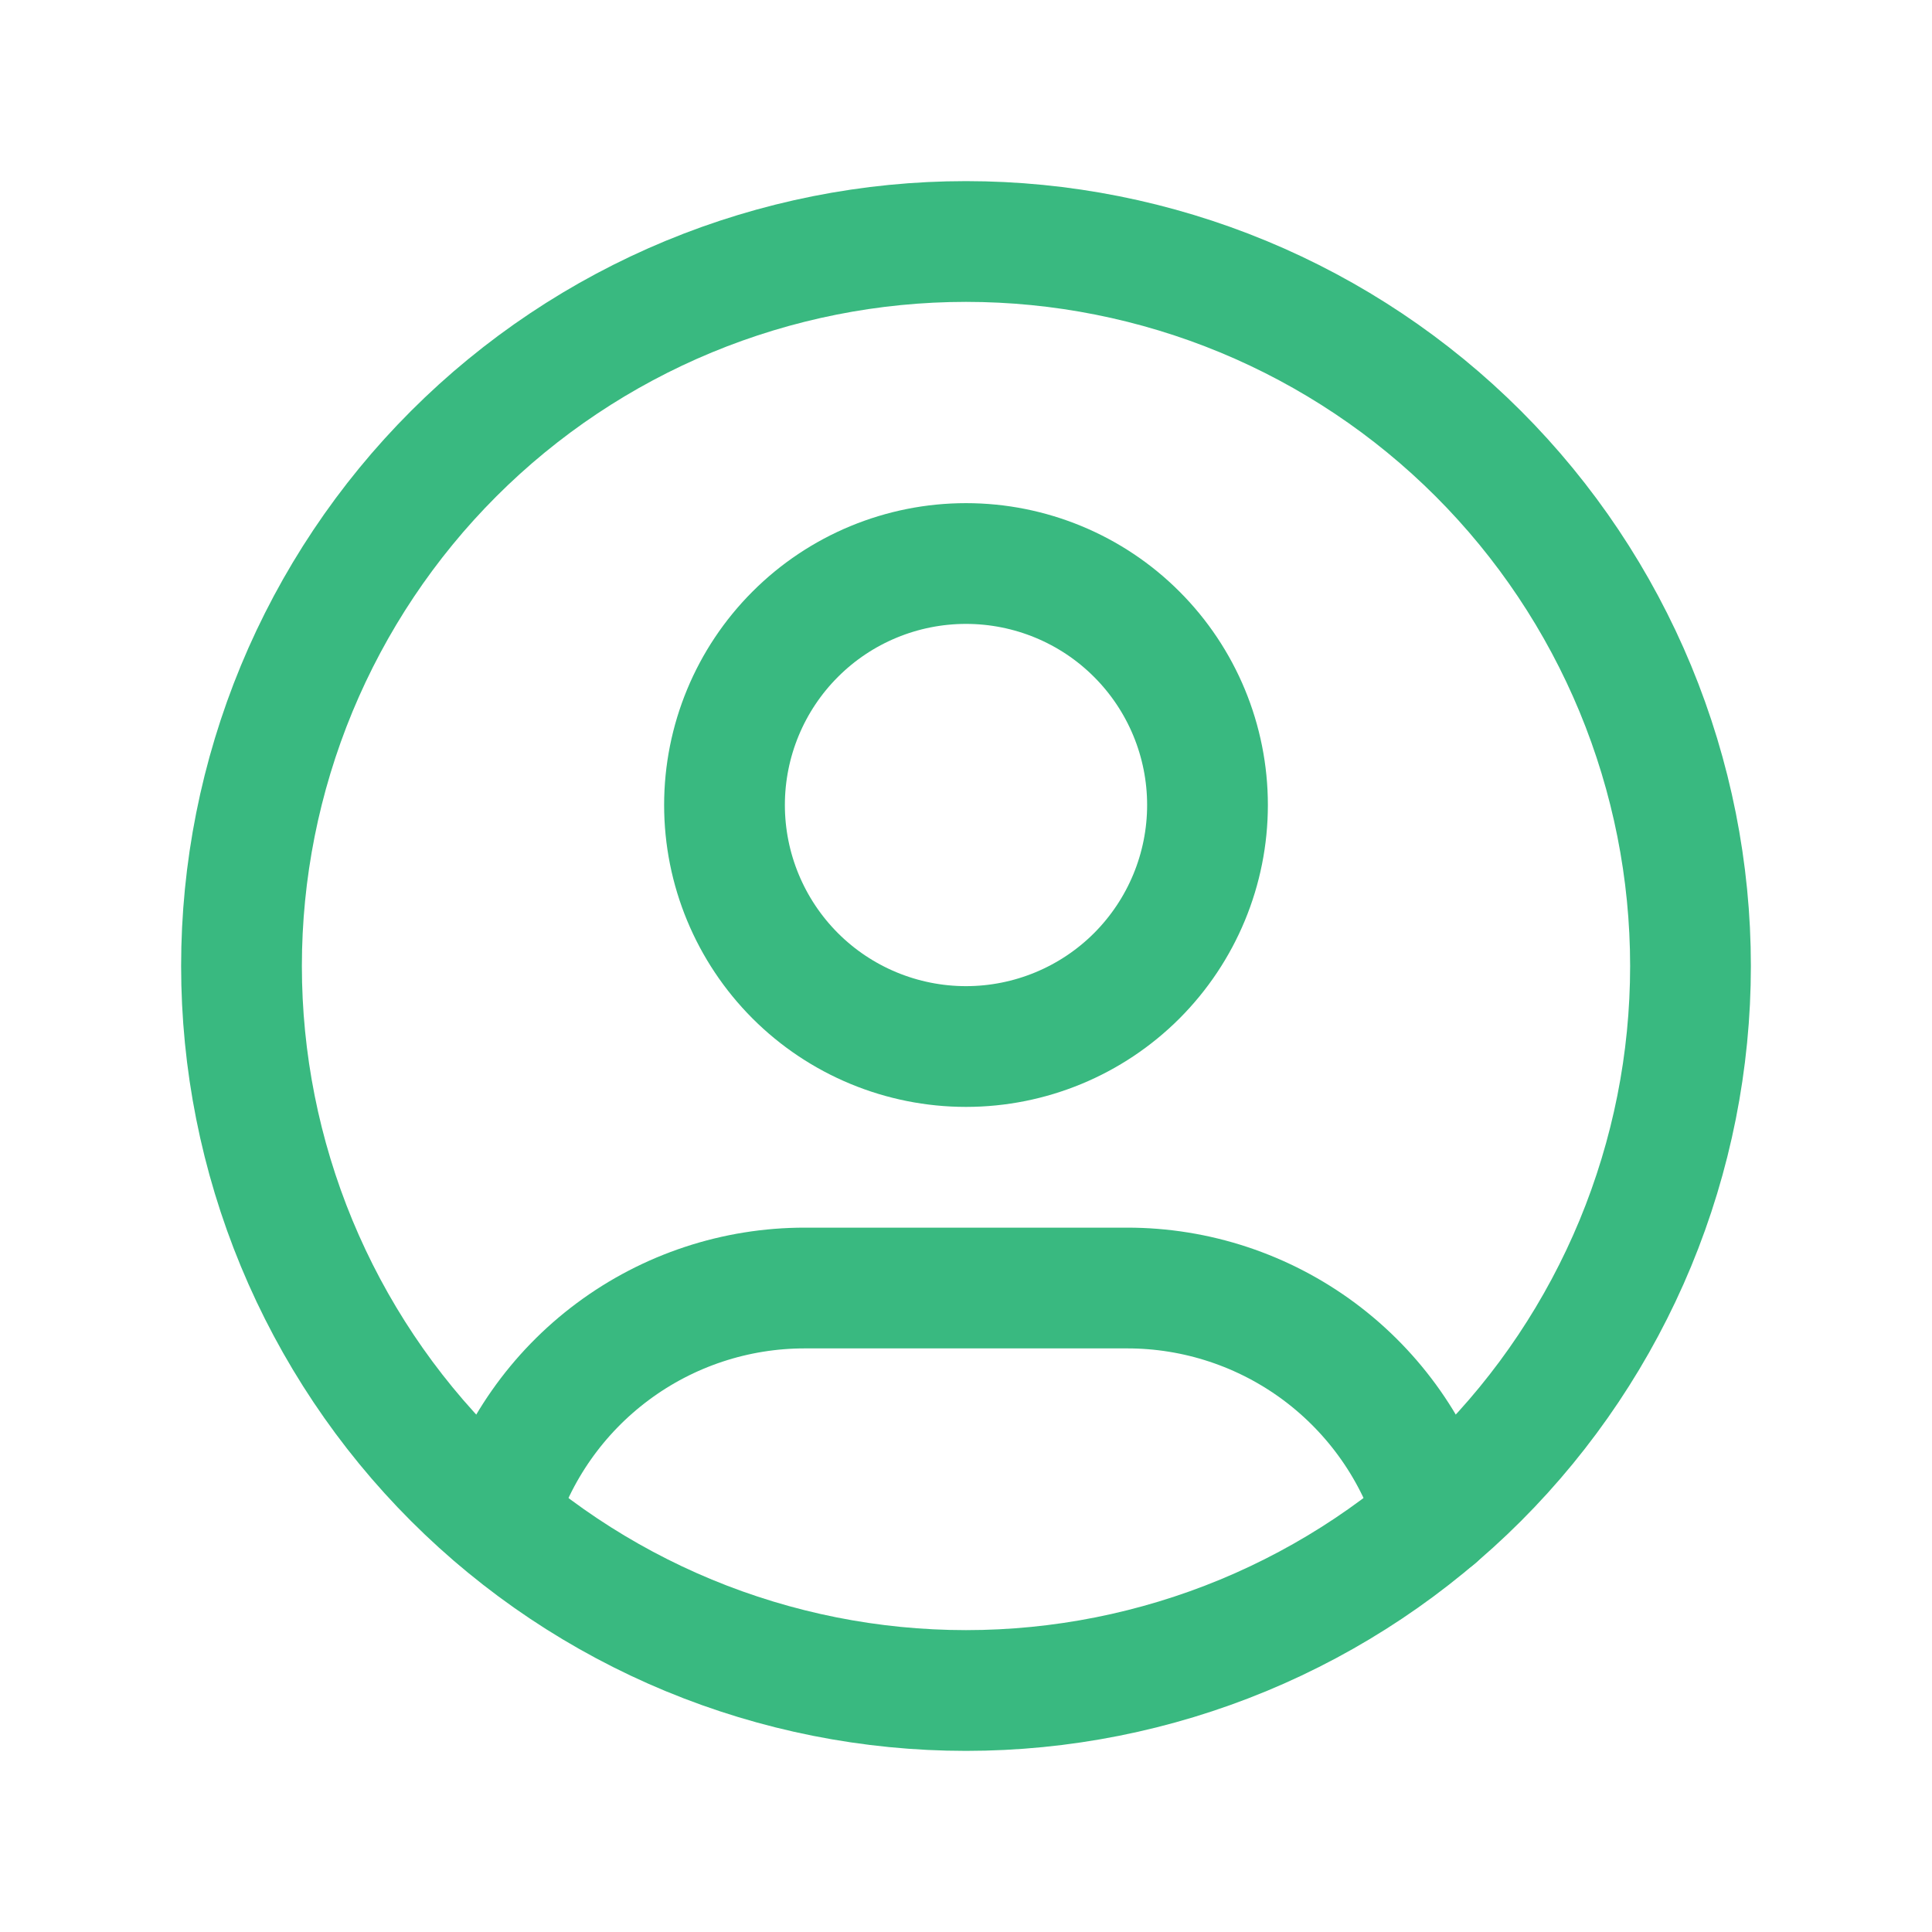 <svg width="28" height="28" viewBox="0 0 28 28" fill="none" xmlns="http://www.w3.org/2000/svg">
<g clip-path="url(#clip0_74_1863)">
<path d="M3.5 14C3.5 15.379 3.772 16.744 4.299 18.018C4.827 19.292 5.6 20.45 6.575 21.425C7.55 22.4 8.708 23.173 9.982 23.701C11.256 24.228 12.621 24.5 14 24.5C15.379 24.5 16.744 24.228 18.018 23.701C19.292 23.173 20.45 22.4 21.425 21.425C22.4 20.45 23.173 19.292 23.701 18.018C24.228 16.744 24.5 15.379 24.5 14C24.5 12.621 24.228 11.256 23.701 9.982C23.173 8.708 22.4 7.55 21.425 6.575C20.45 5.6 19.292 4.827 18.018 4.299C16.744 3.772 15.379 3.5 14 3.5C12.621 3.5 11.256 3.772 9.982 4.299C8.708 4.827 7.55 5.6 6.575 6.575C5.6 7.55 4.827 8.708 4.299 9.982C3.772 11.256 3.5 12.621 3.5 14Z" stroke="#39B980" stroke-width="1.75" stroke-linecap="round" stroke-linejoin="round"/>
<path d="M10.5 11.667C10.5 12.595 10.869 13.485 11.525 14.142C12.181 14.798 13.072 15.167 14 15.167C14.928 15.167 15.819 14.798 16.475 14.142C17.131 13.485 17.5 12.595 17.5 11.667C17.5 10.738 17.131 9.848 16.475 9.192C15.819 8.535 14.928 8.167 14 8.167C13.072 8.167 12.181 8.535 11.525 9.192C10.869 9.848 10.5 10.738 10.5 11.667Z" stroke="#39B980" stroke-width="1.75" stroke-linecap="round" stroke-linejoin="round"/>
<path d="M7.196 21.991C7.485 21.029 8.076 20.187 8.881 19.588C9.686 18.989 10.663 18.666 11.667 18.667H16.333C17.338 18.666 18.316 18.99 19.122 19.59C19.928 20.191 20.519 21.035 20.806 21.997" stroke="#39B980" stroke-width="1.75" stroke-linecap="round" stroke-linejoin="round"/>
</g>
<defs>
<clipPath id="clip0_74_1863">
<rect width="28" height="28" fill="white"/>
</clipPath>
</defs>
</svg>
